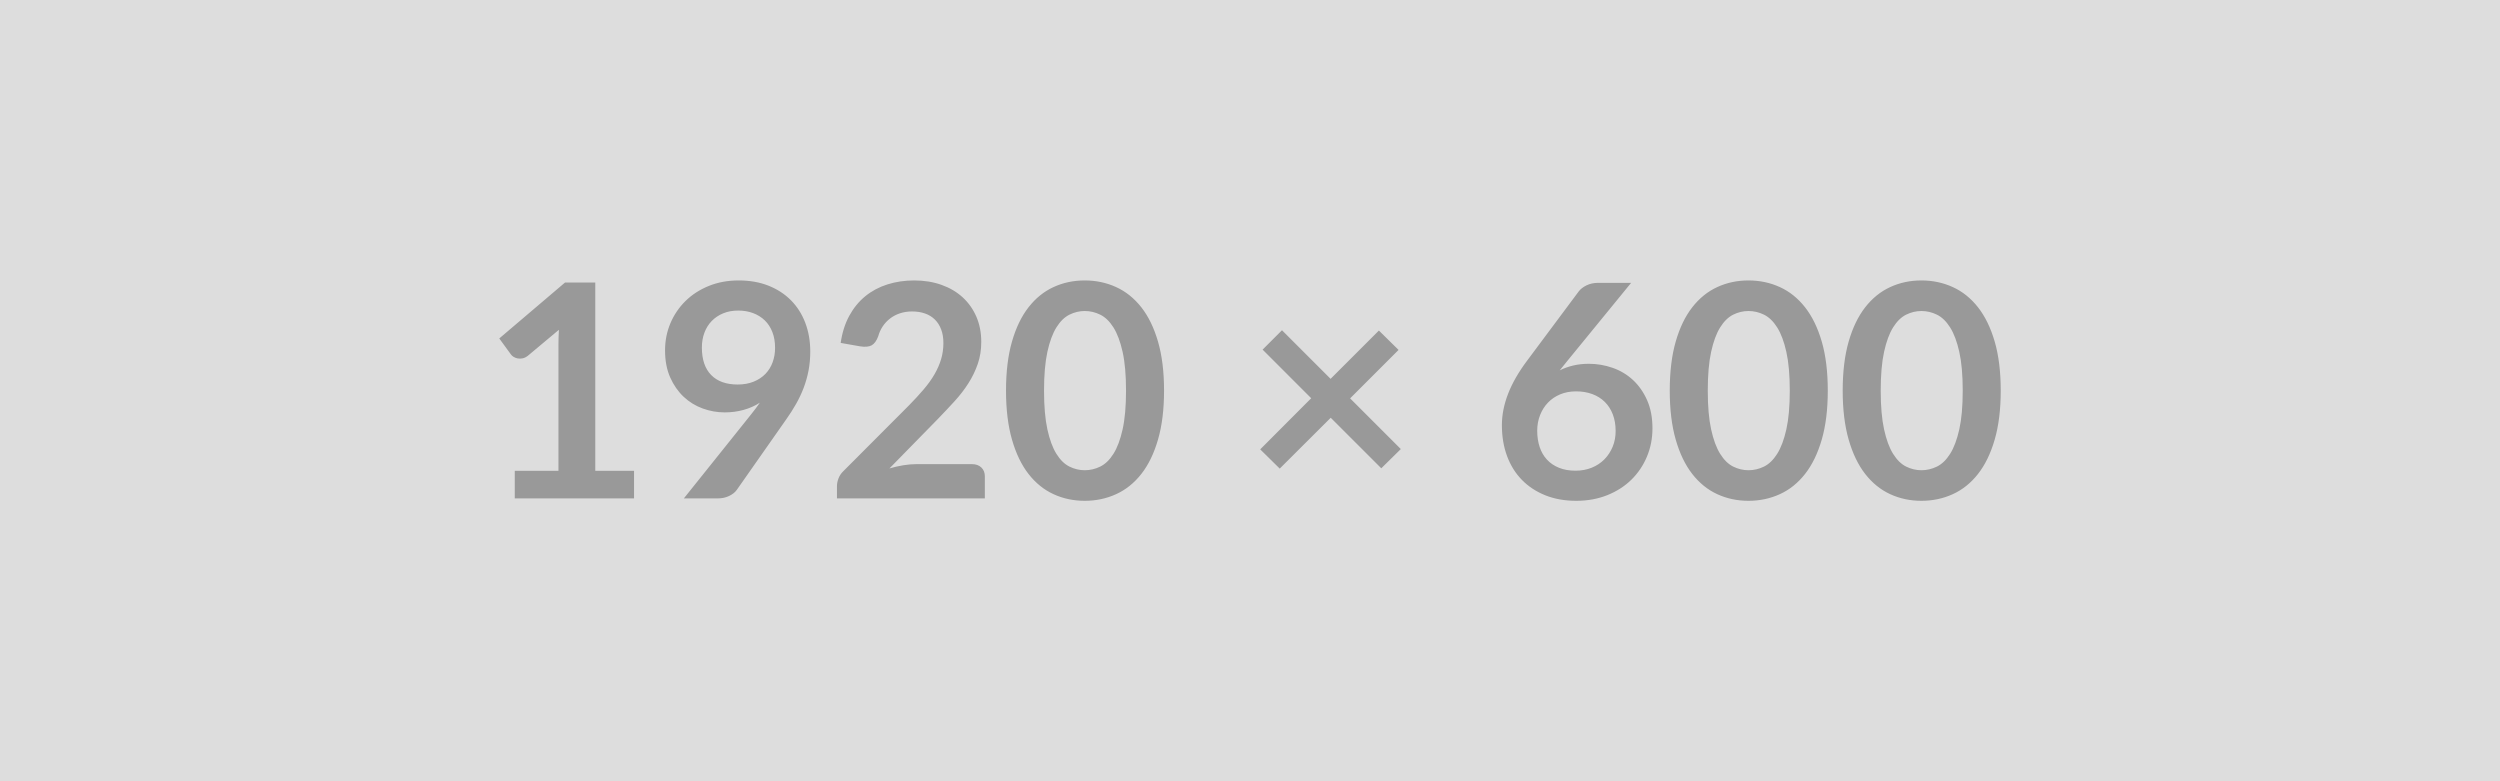 <svg xmlns="http://www.w3.org/2000/svg" xmlns:xlink="http://www.w3.org/1999/xlink" width="1920" height="600" viewBox="0 0 1920 600"><rect width="100%" height="100%" fill="#DDDDDD"/><path d="M457.17 361.60L486.94 361.60L486.94 382.78L395.34 382.78L395.34 361.60L428.89 361.60L428.89 265.08Q428.89 259.35 429.24 253.28L429.24 253.28L405.42 273.21Q403.36 274.81 401.35 275.21Q399.35 275.61 397.58 275.27Q395.80 274.92 394.43 274.07Q393.05 273.21 392.37 272.18L392.37 272.18L383.44 259.93L433.93 216.99L457.17 216.99L457.17 361.60ZM539.04 266.91L539.04 266.91Q539.04 280.76 546.20 288.03Q553.35 295.31 566.52 295.31L566.52 295.31Q573.39 295.31 578.77 293.13Q584.15 290.95 587.82 287.18Q591.48 283.40 593.37 278.25Q595.26 273.09 595.26 267.14L595.26 267.14Q595.26 260.38 593.20 255.06Q591.14 249.73 587.36 246.07Q583.58 242.41 578.37 240.46Q573.16 238.51 566.98 238.51L566.98 238.51Q560.57 238.51 555.41 240.63Q550.26 242.75 546.60 246.53Q542.93 250.31 540.99 255.52Q539.04 260.73 539.04 266.91ZM525.19 382.78L576.60 318.55Q578.54 316.14 580.26 313.85Q581.98 311.56 583.58 309.27L583.58 309.27Q577.86 312.94 570.99 314.83Q564.12 316.72 556.56 316.72L556.56 316.72Q547.97 316.72 539.73 313.74Q531.48 310.76 525.07 304.75Q518.66 298.74 514.71 289.87Q510.76 280.99 510.76 269.08L510.76 269.08Q510.76 257.98 514.88 248.25Q519.00 238.51 526.45 231.19Q533.89 223.86 544.31 219.62Q554.73 215.38 567.32 215.38L567.32 215.38Q580.03 215.38 590.16 219.39Q600.30 223.40 607.45 230.61Q614.61 237.83 618.45 247.90Q622.28 257.98 622.28 270.00L622.28 270.00Q622.28 277.67 620.97 284.54Q619.65 291.41 617.24 297.77Q614.84 304.12 611.40 310.19Q607.97 316.26 603.73 322.21L603.73 322.21L565.83 376.26Q563.89 379.00 559.99 380.89Q556.10 382.78 551.18 382.78L551.18 382.78L525.19 382.78ZM703.92 356.45L746.40 356.45Q750.98 356.45 753.67 359.02Q756.36 361.60 756.36 365.84L756.36 365.84L756.36 382.78L642.78 382.78L642.78 373.39Q642.78 370.53 643.98 367.38Q645.18 364.23 647.82 361.72L647.82 361.72L698.08 311.34Q704.38 304.92 709.36 299.08Q714.34 293.24 717.66 287.52Q720.98 281.79 722.76 275.90Q724.53 270.00 724.53 263.47L724.53 263.47Q724.53 257.52 722.81 253.00Q721.10 248.47 717.95 245.38Q714.80 242.29 710.39 240.75Q705.98 239.20 700.49 239.20L700.49 239.20Q695.45 239.20 691.15 240.63Q686.86 242.06 683.54 244.64Q680.22 247.22 677.93 250.65Q675.64 254.09 674.49 258.21L674.49 258.21Q672.55 263.47 669.46 265.19Q666.36 266.91 660.53 265.99L660.53 265.99L645.64 263.36Q647.36 251.45 652.28 242.46Q657.20 233.48 664.59 227.46Q671.98 221.45 681.54 218.42Q691.10 215.38 702.09 215.38L702.09 215.38Q713.54 215.38 723.04 218.76Q732.55 222.14 739.30 228.32Q746.06 234.51 749.84 243.21Q753.61 251.91 753.61 262.56L753.61 262.56Q753.61 271.72 750.92 279.50Q748.23 287.29 743.71 294.39Q739.19 301.49 733.12 308.13Q727.05 314.77 720.41 321.64L720.41 321.64L683.08 359.77Q688.46 358.17 693.79 357.31Q699.11 356.45 703.92 356.45L703.92 356.45ZM893.99 300L893.99 300Q893.99 321.64 889.35 337.61Q884.72 353.59 876.53 364.01Q868.34 374.43 857.18 379.52Q846.02 384.62 833.08 384.62L833.08 384.62Q820.14 384.62 809.09 379.52Q798.04 374.43 789.91 364.01Q781.78 353.59 777.20 337.61Q772.62 321.64 772.62 300L772.62 300Q772.62 278.25 777.20 262.33Q781.78 246.41 789.91 235.99Q798.04 225.57 809.09 220.48Q820.14 215.38 833.08 215.38L833.08 215.38Q846.02 215.38 857.18 220.48Q868.34 225.57 876.53 235.99Q884.72 246.41 889.35 262.33Q893.99 278.25 893.99 300ZM864.79 300L864.79 300Q864.79 282.02 862.16 270.23Q859.53 258.44 855.12 251.45Q850.71 244.47 844.98 241.66Q839.26 238.86 833.08 238.86L833.08 238.86Q827.01 238.86 821.34 241.66Q815.67 244.47 811.32 251.45Q806.97 258.44 804.39 270.23Q801.82 282.02 801.82 300L801.82 300Q801.82 317.98 804.39 329.77Q806.97 341.56 811.32 348.55Q815.67 355.53 821.34 358.34Q827.01 361.14 833.08 361.14L833.08 361.14Q839.26 361.14 844.98 358.34Q850.71 355.53 855.12 348.55Q859.53 341.56 862.16 329.77Q864.79 317.98 864.79 300ZM1075.82 344.88L1060.82 359.65L1022.00 320.84L982.84 359.88L967.84 345.11L1007.00 305.84L969.68 268.51L984.56 253.63L1021.89 290.95L1058.99 253.86L1074.10 268.74L1036.89 305.95L1075.82 344.88ZM1252.72 217.22L1203.60 277.33L1197.87 284.43Q1202.68 282.02 1208.24 280.71Q1213.79 279.39 1220.20 279.39L1220.20 279.39Q1229.59 279.39 1238.46 282.48Q1247.34 285.57 1254.09 291.81Q1260.85 298.05 1264.97 307.33Q1269.09 316.60 1269.09 328.97L1269.09 328.97Q1269.09 340.53 1264.86 350.67Q1260.62 360.80 1252.95 368.36Q1245.28 375.91 1234.46 380.26Q1223.64 384.62 1210.58 384.62L1210.58 384.62Q1197.30 384.62 1186.77 380.38Q1176.23 376.14 1168.79 368.53Q1161.35 360.91 1157.40 350.21Q1153.45 339.50 1153.45 326.45L1153.45 326.45Q1153.45 314.77 1158.20 302.46Q1162.95 290.15 1172.91 276.87L1172.91 276.87L1212.42 223.86Q1214.48 221.11 1218.43 219.16Q1222.38 217.22 1227.53 217.22L1227.53 217.22L1252.72 217.22ZM1210.01 361.49L1210.01 361.49Q1216.77 361.49 1222.43 359.20Q1228.10 356.91 1232.17 352.78Q1236.23 348.66 1238.52 343.11Q1240.81 337.56 1240.81 331.03L1240.81 331.03Q1240.81 323.93 1238.64 318.26Q1236.46 312.60 1232.45 308.64Q1228.45 304.69 1222.83 302.63Q1217.22 300.57 1210.47 300.57L1210.47 300.57Q1203.71 300.57 1198.22 302.86Q1192.72 305.15 1188.83 309.22Q1184.94 313.28 1182.76 318.84Q1180.58 324.39 1180.58 330.80L1180.58 330.80Q1180.58 337.67 1182.47 343.34Q1184.36 349.01 1188.08 353.01Q1191.81 357.02 1197.30 359.25Q1202.80 361.49 1210.01 361.49ZM1403.74 300L1403.74 300Q1403.74 321.64 1399.11 337.61Q1394.47 353.59 1386.28 364.01Q1378.10 374.43 1366.93 379.52Q1355.77 384.62 1342.83 384.62L1342.83 384.62Q1329.89 384.62 1318.84 379.52Q1307.79 374.43 1299.66 364.01Q1291.53 353.59 1286.95 337.61Q1282.37 321.64 1282.37 300L1282.37 300Q1282.37 278.25 1286.95 262.33Q1291.53 246.41 1299.66 235.99Q1307.79 225.57 1318.84 220.48Q1329.89 215.38 1342.83 215.38L1342.83 215.38Q1355.77 215.38 1366.93 220.48Q1378.10 225.57 1386.28 235.99Q1394.47 246.41 1399.11 262.33Q1403.74 278.25 1403.74 300ZM1374.55 300L1374.55 300Q1374.55 282.02 1371.91 270.23Q1369.28 258.44 1364.87 251.45Q1360.46 244.47 1354.74 241.66Q1349.01 238.86 1342.83 238.86L1342.83 238.86Q1336.76 238.86 1331.09 241.66Q1325.43 244.47 1321.08 251.45Q1316.72 258.44 1314.15 270.23Q1311.57 282.02 1311.57 300L1311.57 300Q1311.57 317.98 1314.15 329.77Q1316.72 341.56 1321.08 348.55Q1325.43 355.53 1331.09 358.34Q1336.76 361.14 1342.83 361.14L1342.83 361.14Q1349.01 361.14 1354.74 358.34Q1360.46 355.53 1364.87 348.55Q1369.28 341.56 1371.91 329.77Q1374.55 317.98 1374.55 300ZM1536.56 300L1536.56 300Q1536.56 321.64 1531.93 337.61Q1527.29 353.59 1519.10 364.01Q1510.92 374.43 1499.75 379.52Q1488.59 384.62 1475.65 384.62L1475.65 384.62Q1462.71 384.62 1451.66 379.52Q1440.61 374.43 1432.48 364.01Q1424.35 353.59 1419.77 337.61Q1415.19 321.64 1415.19 300L1415.19 300Q1415.19 278.25 1419.77 262.33Q1424.35 246.41 1432.48 235.99Q1440.61 225.57 1451.66 220.48Q1462.71 215.38 1475.65 215.38L1475.65 215.38Q1488.59 215.38 1499.75 220.48Q1510.92 225.57 1519.10 235.99Q1527.29 246.41 1531.93 262.33Q1536.56 278.25 1536.56 300ZM1507.37 300L1507.37 300Q1507.37 282.02 1504.73 270.23Q1502.10 258.44 1497.69 251.45Q1493.28 244.47 1487.56 241.66Q1481.83 238.86 1475.65 238.86L1475.65 238.86Q1469.58 238.86 1463.91 241.66Q1458.25 244.47 1453.90 251.45Q1449.54 258.44 1446.97 270.23Q1444.39 282.02 1444.39 300L1444.39 300Q1444.39 317.98 1446.97 329.77Q1449.54 341.56 1453.90 348.55Q1458.25 355.53 1463.91 358.34Q1469.58 361.14 1475.65 361.14L1475.65 361.14Q1481.83 361.14 1487.56 358.34Q1493.28 355.53 1497.69 348.55Q1502.10 341.56 1504.73 329.77Q1507.37 317.98 1507.37 300Z" fill="#999999"/></svg>